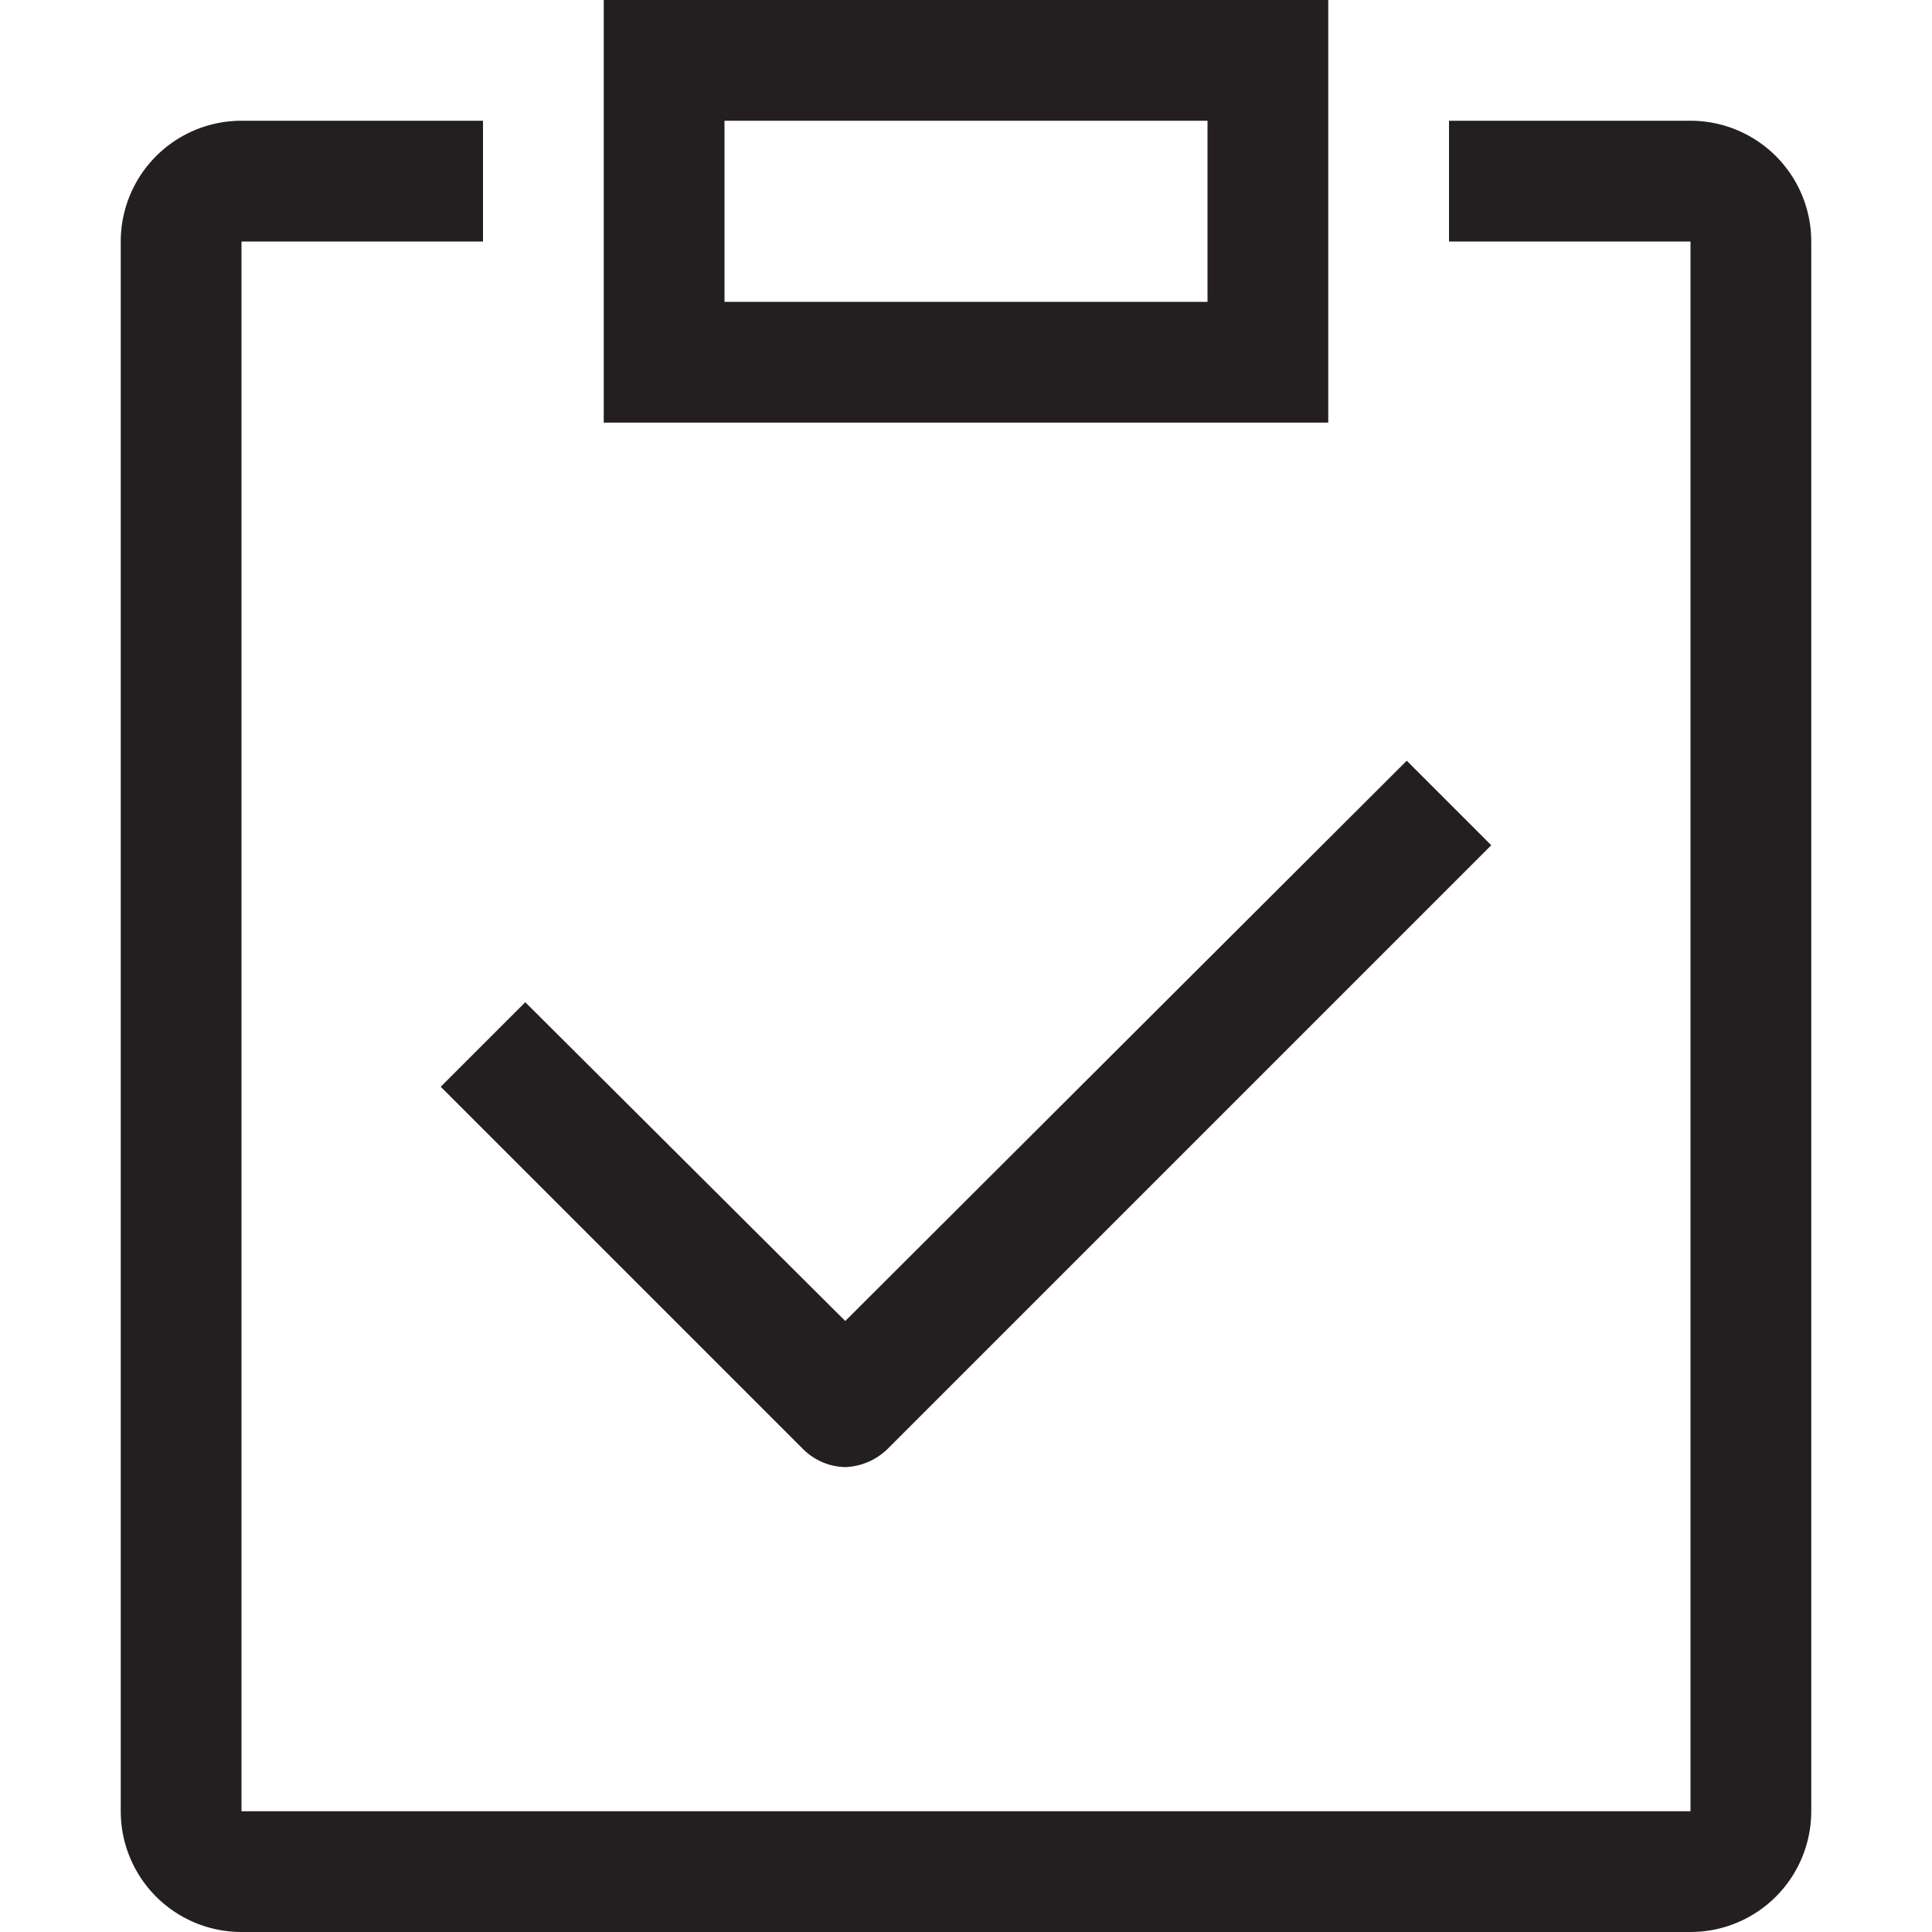 <svg id="Layer_1" data-name="Layer 1" xmlns="http://www.w3.org/2000/svg" viewBox="0 0 16 16"><path d="M14,16H2a1,1,0,0,1-1-1V2A1,1,0,0,1,2,1H4V2H2V15H14V2H12V1h2a1,1,0,0,1,1,1V15A1,1,0,0,1,14,16ZM11,0H5v3.5h6ZM6,1h4v1.5H6ZM7.35,12l5-5-.7-.7L7,10.94,4.35,8.3l-.7.7,3,3a.51.51,0,0,0,.35.15H7A.53.53,0,0,0,7.35,12Z" fill="#231f20"/></svg>